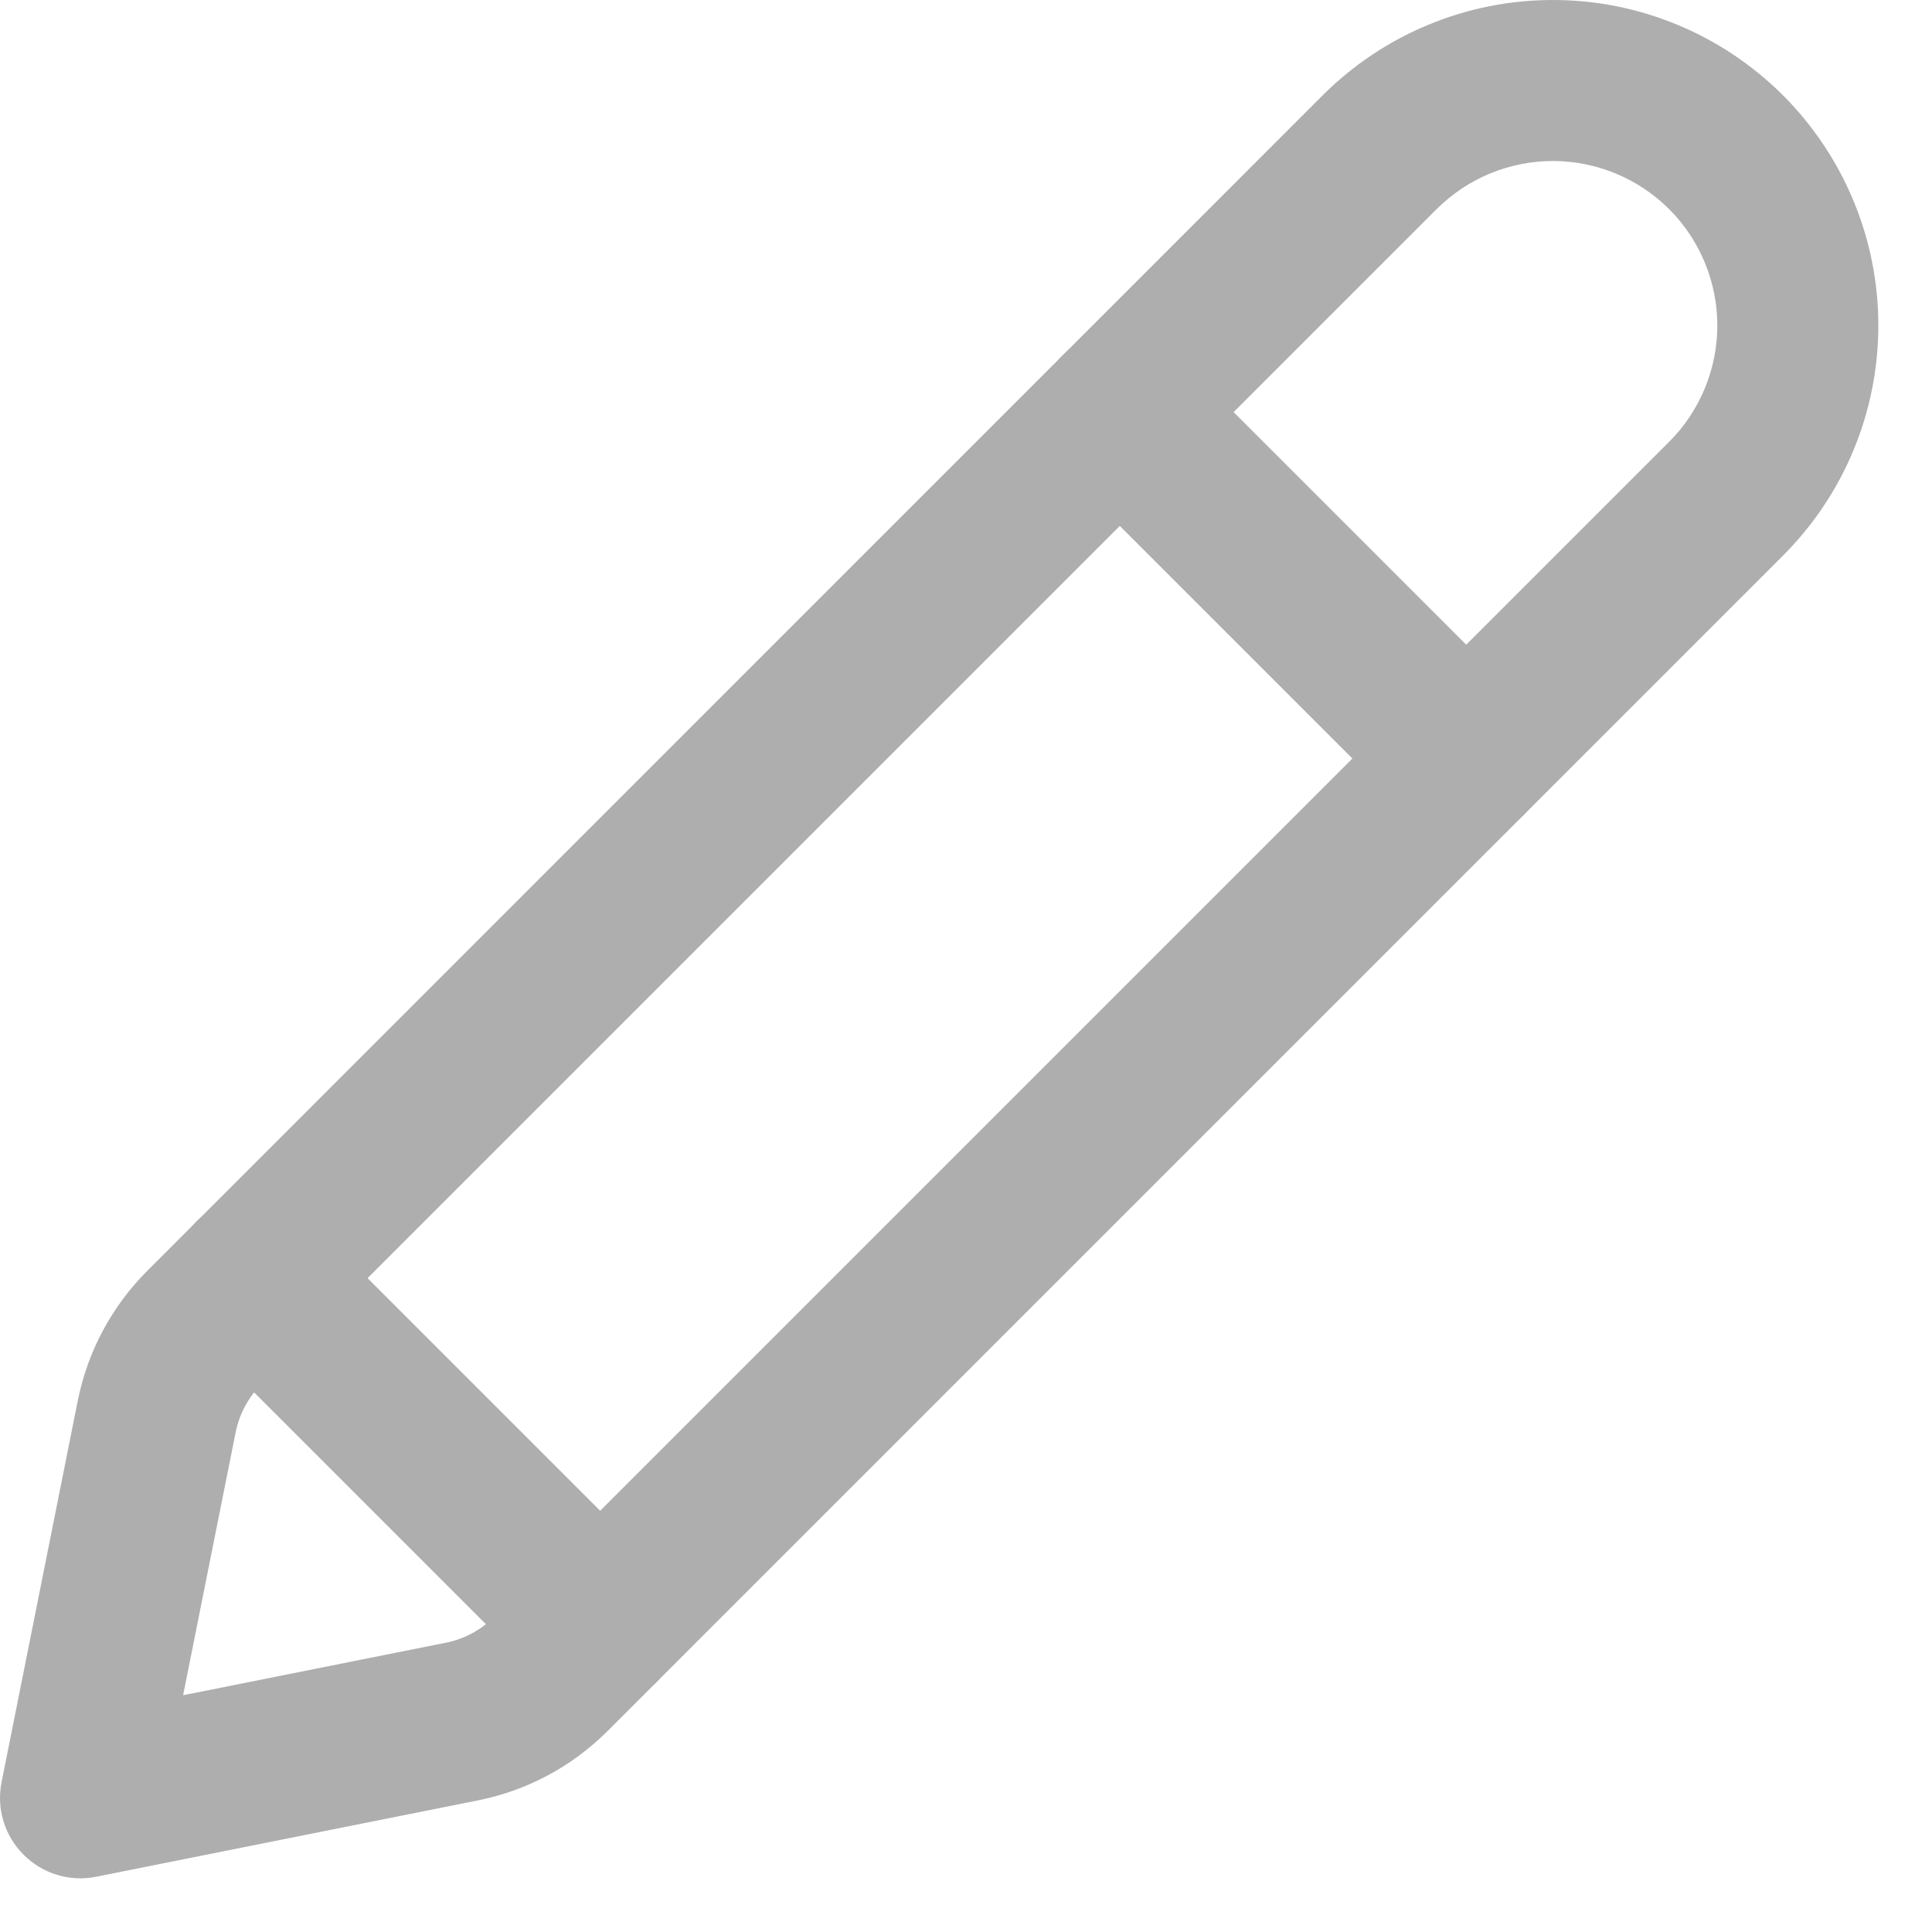 <svg width="18" height="18" viewBox="0 0 18 18" fill="none" xmlns="http://www.w3.org/2000/svg">
<path fill-rule="evenodd" clip-rule="evenodd" d="M14.468 1.5C14.267 1.5 14.067 1.54 13.881 1.617C13.695 1.694 13.527 1.807 13.384 1.949L2.433 12.9C2.312 13.021 2.23 13.175 2.196 13.342L1.706 15.794L4.158 15.304C4.325 15.27 4.479 15.188 4.6 15.067L15.551 4.116C15.694 3.974 15.806 3.805 15.883 3.619C15.96 3.433 16 3.234 16 3.032C16 2.831 15.96 2.632 15.883 2.446C15.806 2.26 15.694 2.091 15.551 1.949C15.409 1.807 15.24 1.694 15.054 1.617C14.868 1.54 14.669 1.5 14.468 1.5ZM1.372 11.84L12.323 0.888C12.605 0.607 12.939 0.383 13.307 0.231C13.675 0.078 14.069 0 14.468 0C14.866 0 15.26 0.078 15.628 0.231C15.996 0.383 16.33 0.607 16.612 0.888C16.893 1.17 17.117 1.504 17.269 1.872C17.422 2.24 17.5 2.634 17.5 3.032C17.5 3.431 17.422 3.825 17.269 4.193C17.117 4.561 16.893 4.895 16.612 5.176L5.66 16.128C5.33 16.458 4.91 16.683 4.452 16.774L0.897 17.485C0.651 17.535 0.397 17.458 0.22 17.28C0.042 17.103 -0.035 16.849 0.015 16.603L0.725 13.048C0.817 12.59 1.042 12.17 1.372 11.84Z" fill="#AEAEAE"/>
<path fill-rule="evenodd" clip-rule="evenodd" d="M1.834 11.378C2.126 11.085 2.601 11.085 2.894 11.378L6.122 14.606C6.415 14.899 6.415 15.374 6.122 15.666C5.829 15.959 5.354 15.959 5.061 15.666L1.834 12.439C1.541 12.146 1.541 11.671 1.834 11.378Z" fill="#AEAEAE"/>
<path fill-rule="evenodd" clip-rule="evenodd" d="M9.903 3.309C10.196 3.016 10.671 3.016 10.963 3.309L14.191 6.537C14.484 6.829 14.484 7.304 14.191 7.597C13.898 7.89 13.423 7.89 13.13 7.597L9.903 4.37C9.61 4.077 9.61 3.602 9.903 3.309Z" fill="#AEAEAE"/>
</svg>
